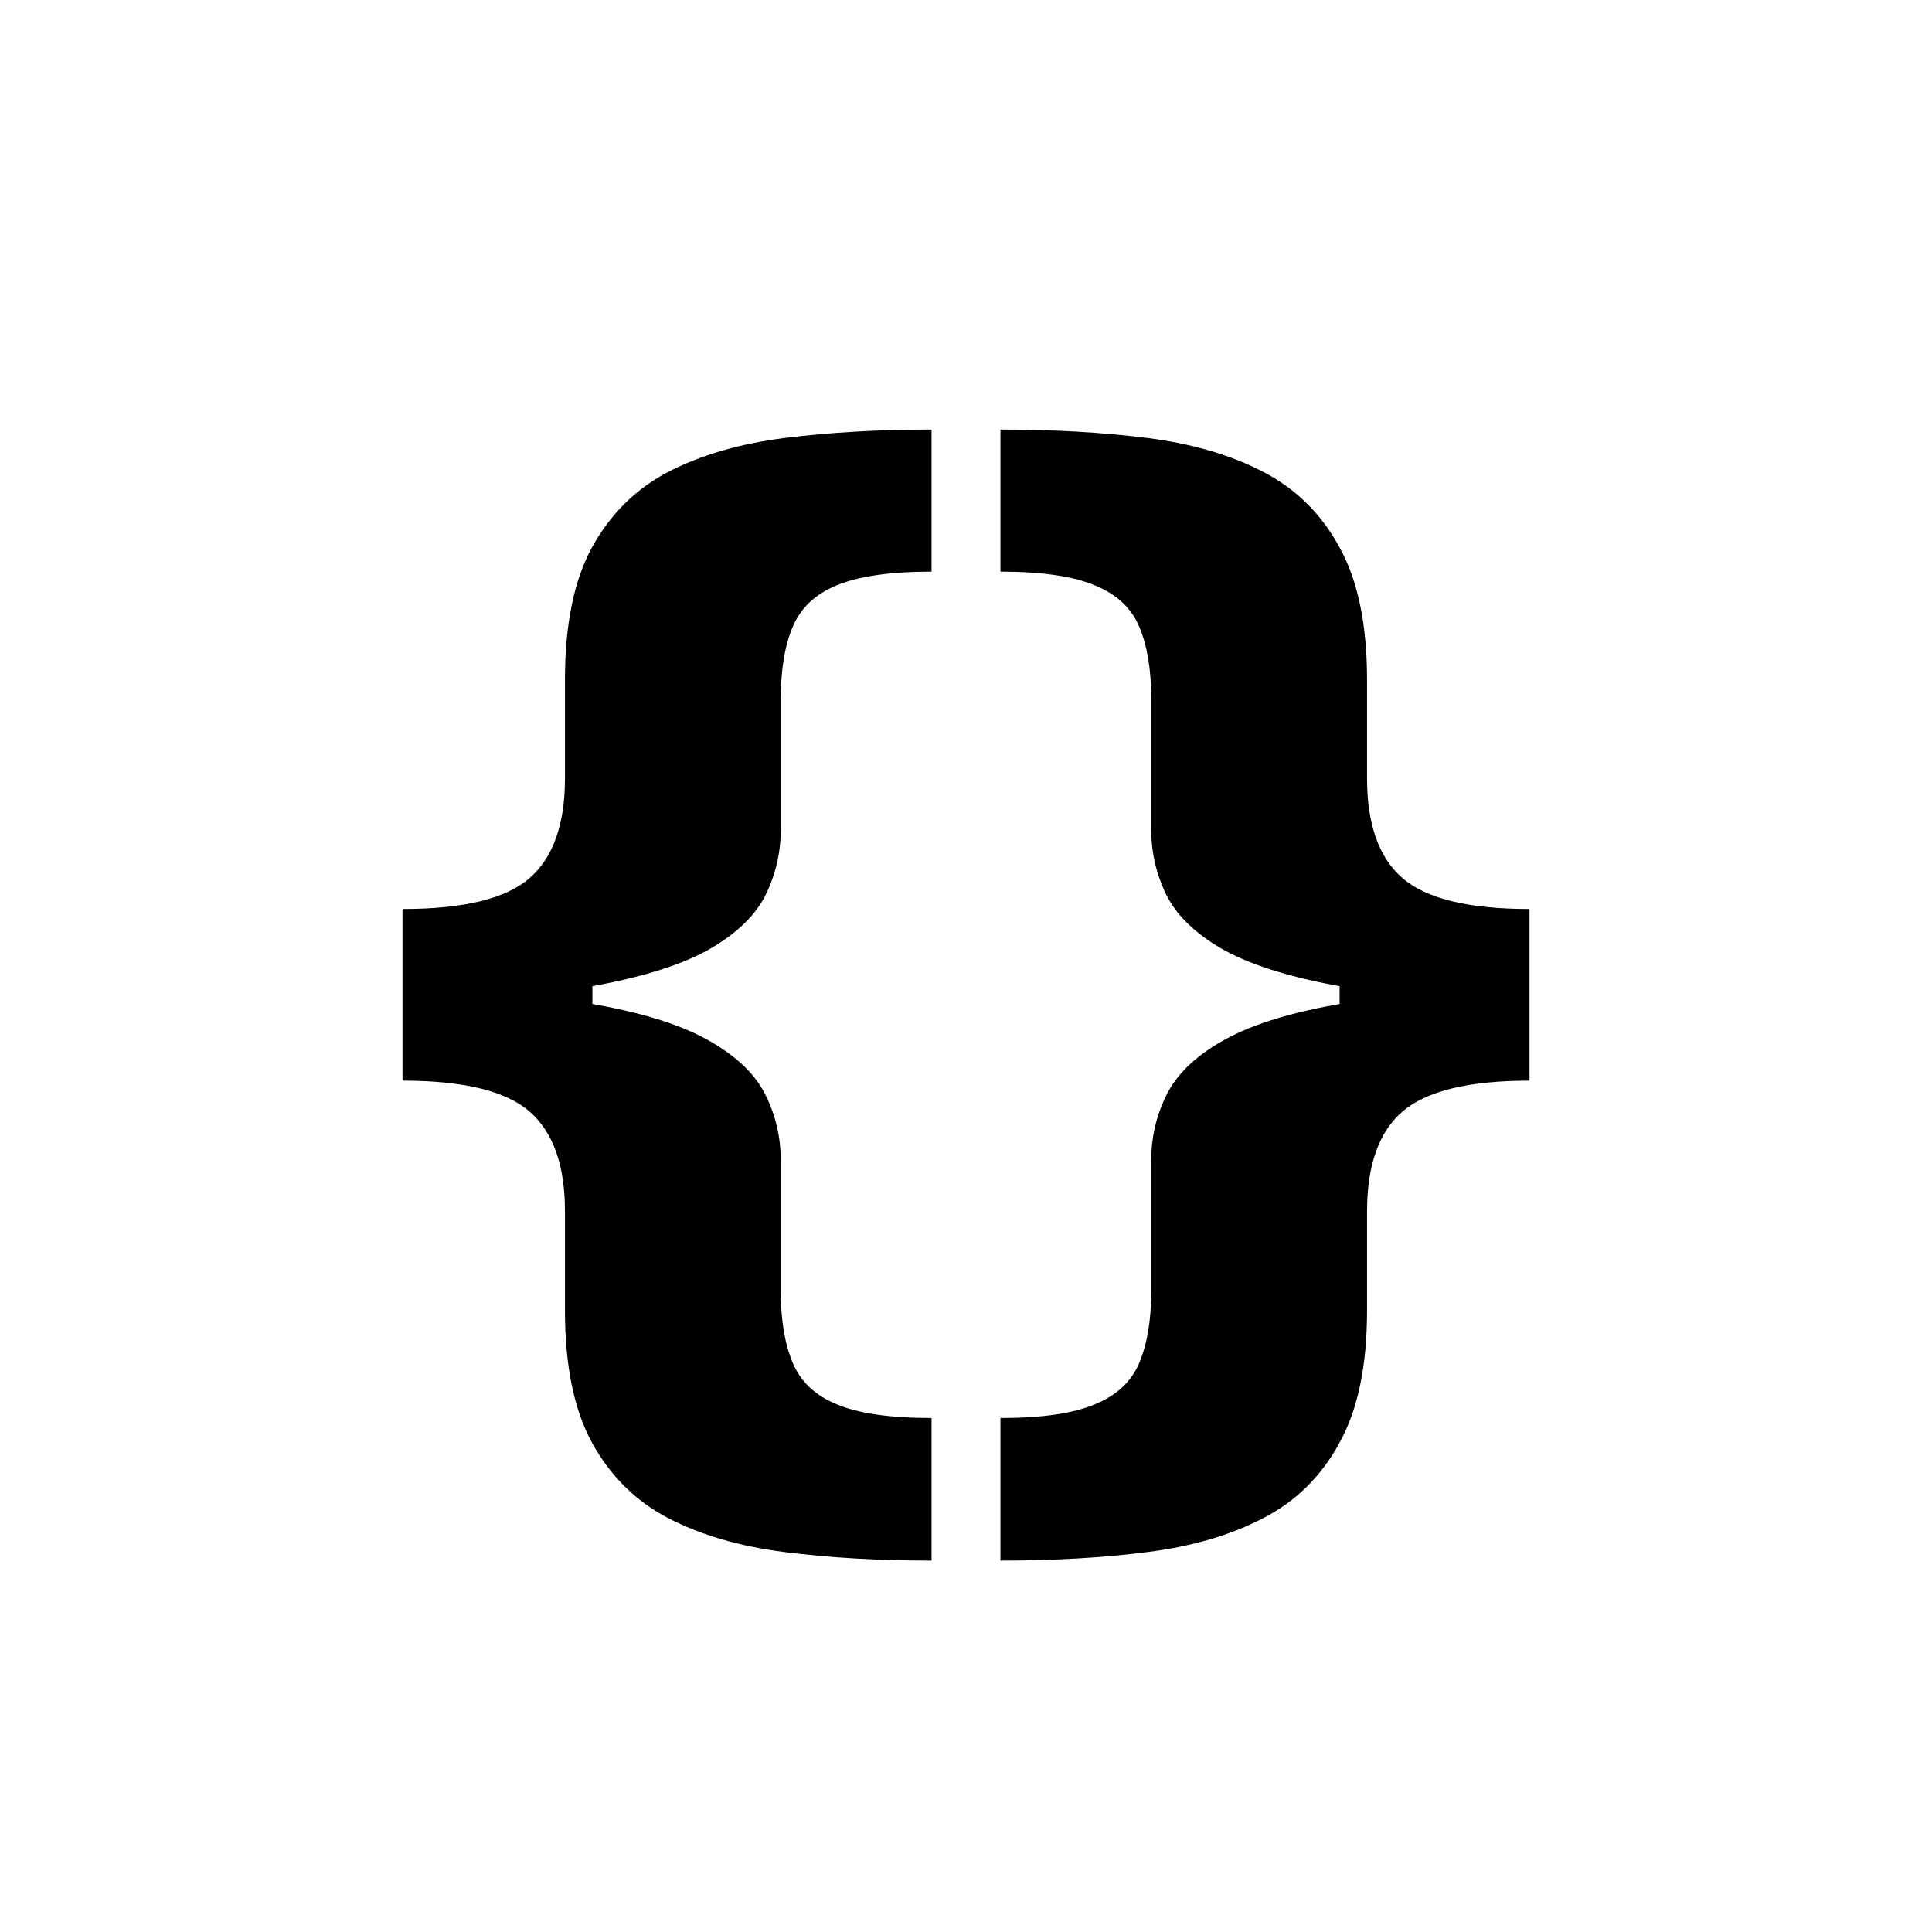 <svg width="24" height="24" viewBox="0 0 24 24" fill="none" xmlns="http://www.w3.org/2000/svg">
<path d="M5 12.408V11.292C5.758 11.292 6.284 11.165 6.577 10.909C6.871 10.654 7.018 10.241 7.018 9.671V8.445C7.018 7.76 7.129 7.212 7.353 6.801C7.581 6.387 7.896 6.074 8.299 5.863C8.707 5.652 9.189 5.512 9.745 5.441C10.301 5.371 10.91 5.336 11.572 5.336V7.101C11.055 7.101 10.661 7.159 10.389 7.273C10.122 7.384 9.94 7.558 9.844 7.795C9.747 8.028 9.699 8.324 9.699 8.683V10.304C9.699 10.585 9.638 10.854 9.515 11.109C9.392 11.361 9.164 11.585 8.831 11.781C8.498 11.973 8.023 12.127 7.405 12.242C6.788 12.352 5.986 12.408 5 12.408ZM11.572 19.386C10.91 19.386 10.301 19.351 9.745 19.28C9.189 19.21 8.707 19.069 8.299 18.858C7.896 18.647 7.581 18.335 7.353 17.92C7.129 17.509 7.018 16.962 7.018 16.277V15.045C7.018 14.475 6.871 14.062 6.577 13.807C6.284 13.552 5.758 13.424 5 13.424V12.308C5.986 12.308 6.788 12.365 7.405 12.48C8.023 12.591 8.498 12.745 8.831 12.941C9.164 13.133 9.392 13.357 9.515 13.613C9.638 13.864 9.699 14.133 9.699 14.418V16.038C9.699 16.394 9.747 16.688 9.844 16.921C9.94 17.158 10.122 17.332 10.389 17.443C10.661 17.558 11.055 17.615 11.572 17.615V19.386ZM5 13.424V11.292H7.359V13.424H5Z" fill="currentColor"/>
<path d="M19 12.308V13.424C18.246 13.424 17.721 13.552 17.423 13.807C17.129 14.062 16.982 14.475 16.982 15.045V16.277C16.982 16.962 16.869 17.509 16.641 17.92C16.417 18.335 16.102 18.647 15.694 18.858C15.291 19.069 14.811 19.21 14.255 19.28C13.703 19.351 13.094 19.386 12.428 19.386V17.615C12.945 17.615 13.337 17.558 13.604 17.443C13.876 17.332 14.06 17.158 14.156 16.921C14.253 16.688 14.301 16.394 14.301 16.038V14.418C14.301 14.133 14.362 13.864 14.485 13.613C14.608 13.357 14.835 13.133 15.168 12.941C15.502 12.745 15.977 12.591 16.595 12.48C17.212 12.365 18.014 12.308 19 12.308ZM12.428 5.336C13.094 5.336 13.703 5.371 14.255 5.441C14.811 5.512 15.291 5.652 15.694 5.863C16.102 6.074 16.417 6.387 16.641 6.801C16.869 7.212 16.982 7.76 16.982 8.445V9.671C16.982 10.241 17.129 10.654 17.423 10.909C17.721 11.165 18.246 11.292 19 11.292V12.408C18.014 12.408 17.212 12.352 16.595 12.242C15.977 12.127 15.502 11.973 15.168 11.781C14.835 11.585 14.608 11.361 14.485 11.109C14.362 10.854 14.301 10.585 14.301 10.304V8.683C14.301 8.324 14.253 8.028 14.156 7.795C14.06 7.558 13.876 7.384 13.604 7.273C13.337 7.159 12.945 7.101 12.428 7.101V5.336ZM19 11.292V13.424H16.641V11.292H19Z" fill="currentColor"/>
</svg>

